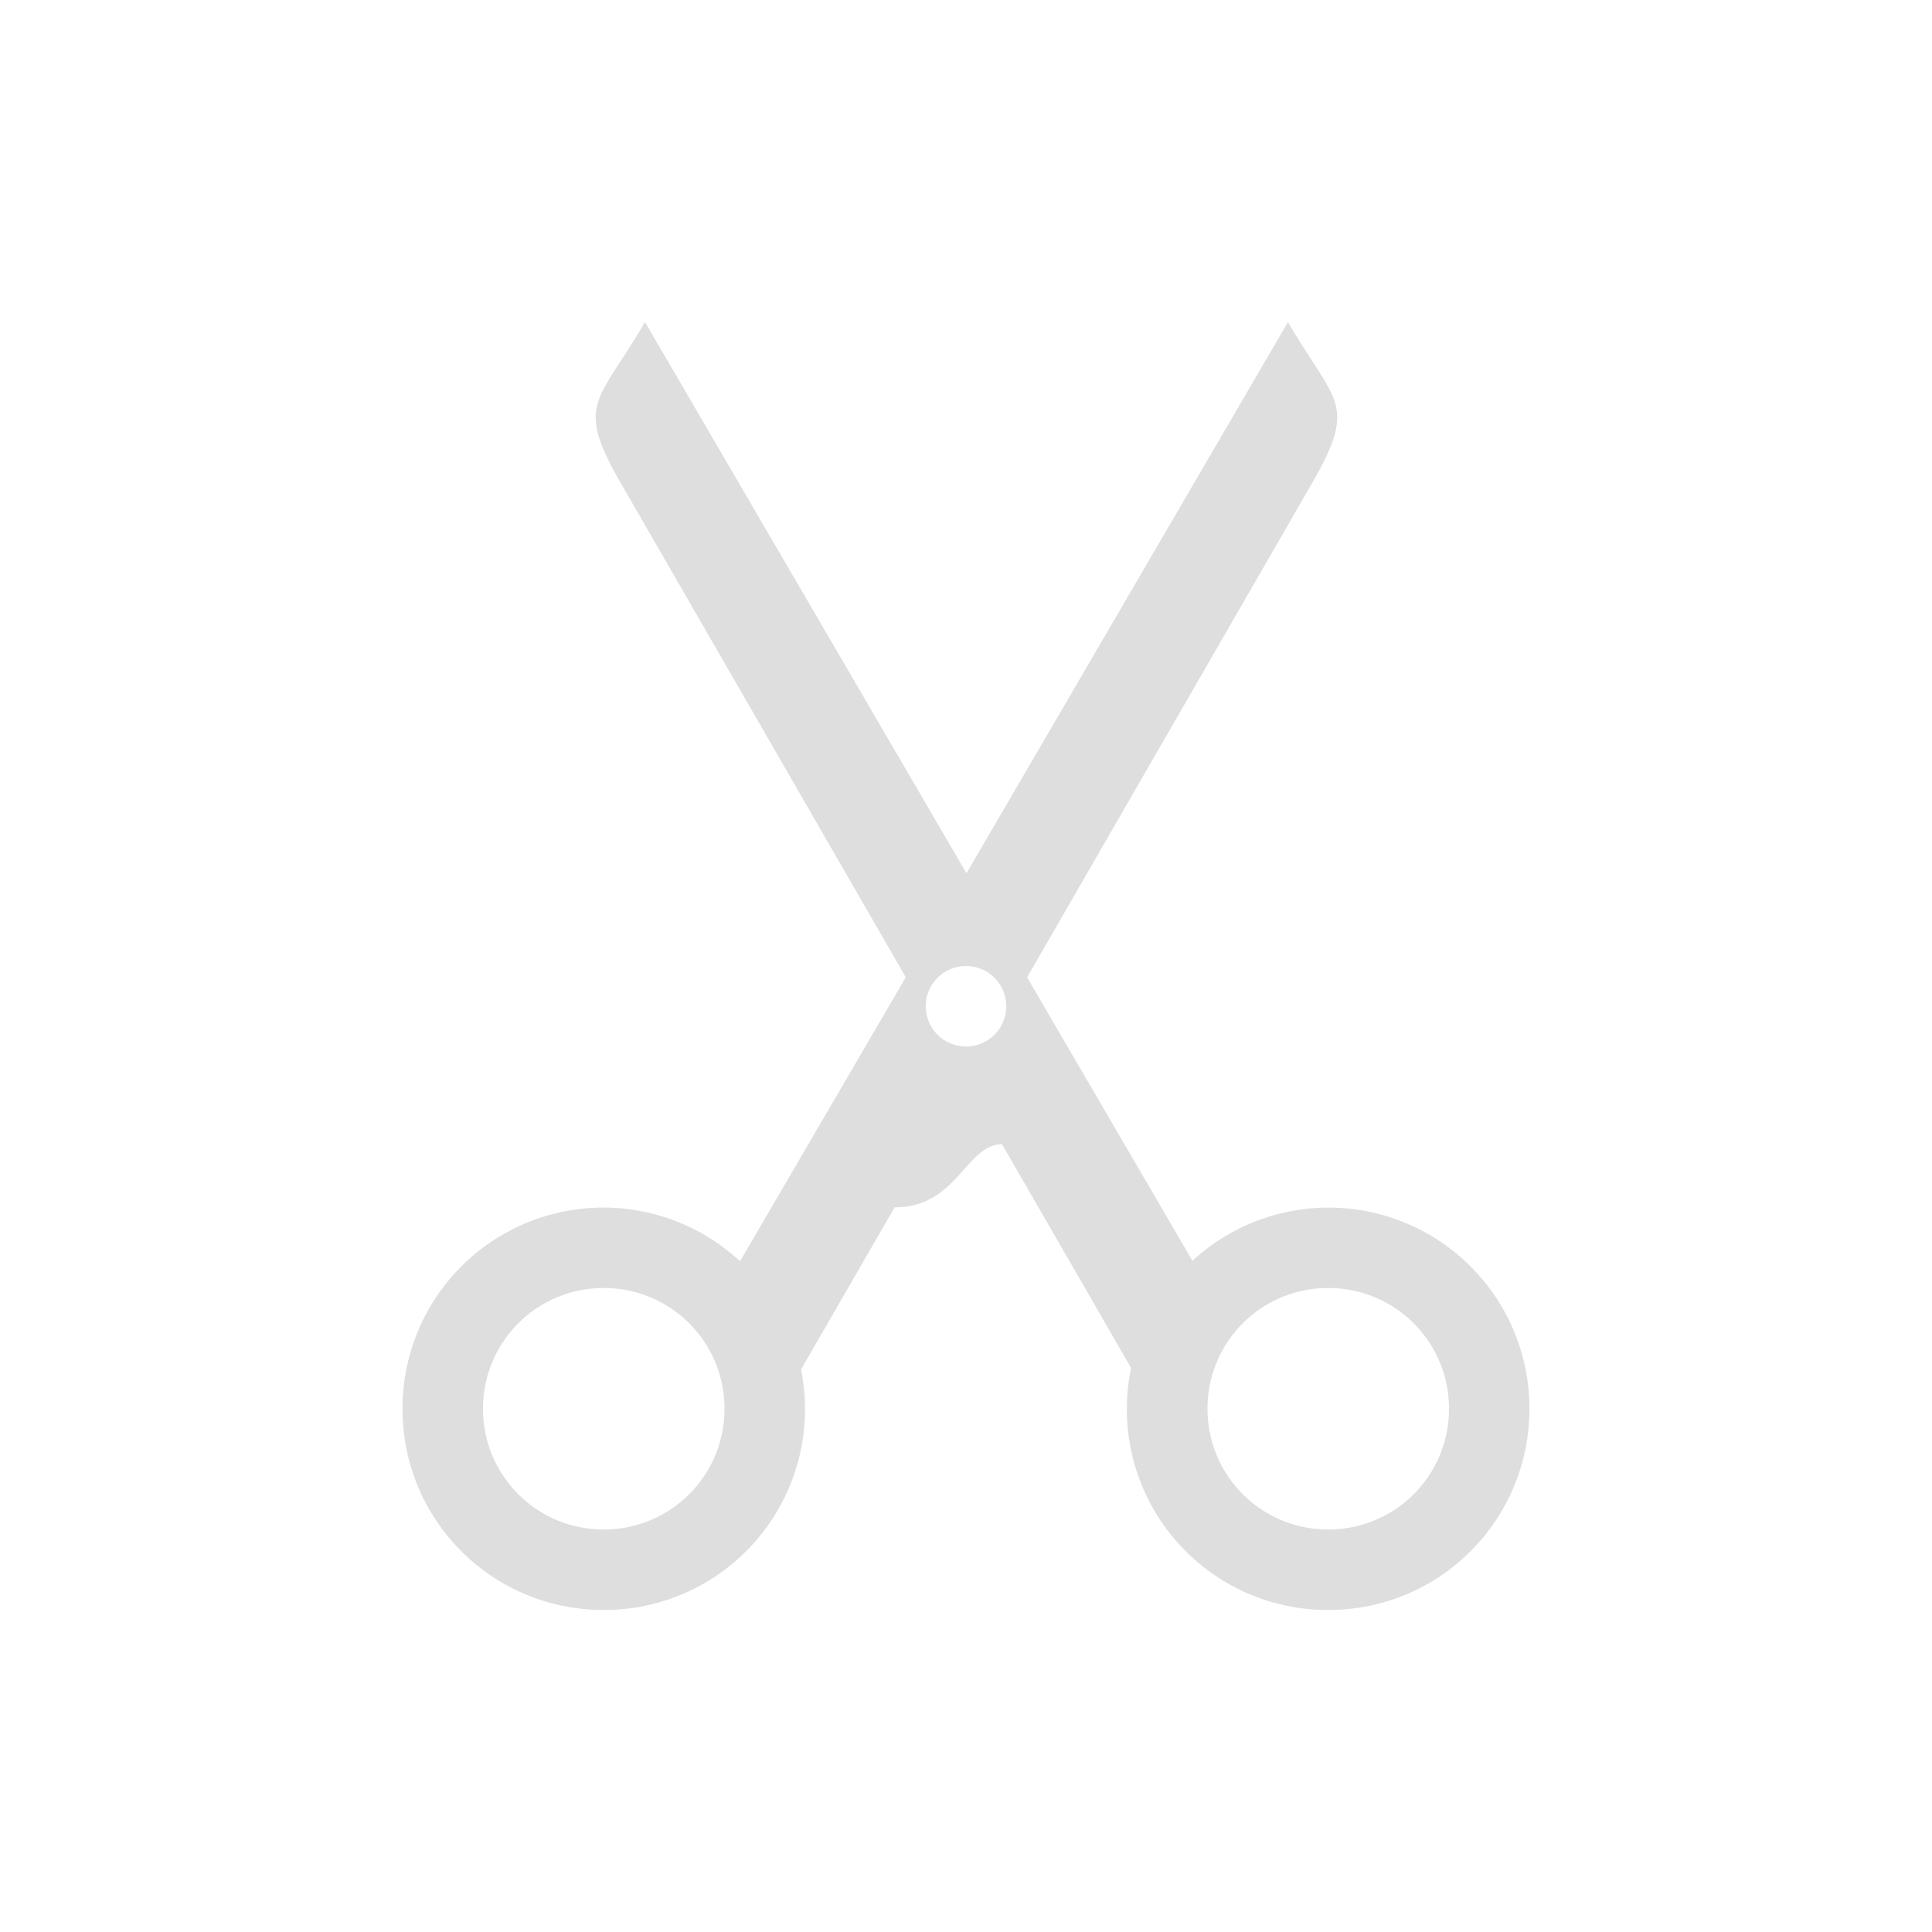 <svg xmlns="http://www.w3.org/2000/svg" viewBox="0 0 24 24"><path d="M7.012 3c-.578 1-.878 1-.301 2l3.541 6.14-2.059 3.528A2.495 2.495 0 0 0 4 16.5C4 17.885 5.115 19 6.5 19a2.495 2.495 0 0 0 2.451-2.988l1.162-2.014c.78-.001.88-.775 1.334-.785l1.604 2.781A2.495 2.495 0 0 0 15.5 19c1.384 0 2.499-1.115 2.499-2.5a2.495 2.495 0 0 0-4.186-1.838l-2.054-3.521L15.3 5c.578-1 .277-1-.3-2l-3.994 6.848L7.012 3M11 11a.499.499 0 1 1 0 1 .499.499 0 1 1 0-1zm-4.5 4c.831 0 1.5.669 1.5 1.5S7.331 18 6.5 18 5 17.331 5 16.5 5.669 15 6.5 15m9 0c.831 0 1.5.669 1.5 1.5s-.669 1.5-1.5 1.5-1.5-.669-1.5-1.5.669-1.5 1.5-1.5" style="fill:currentColor;fill-opacity:1;stroke:none;color:#dedede" transform="translate(1 1)"/></svg>